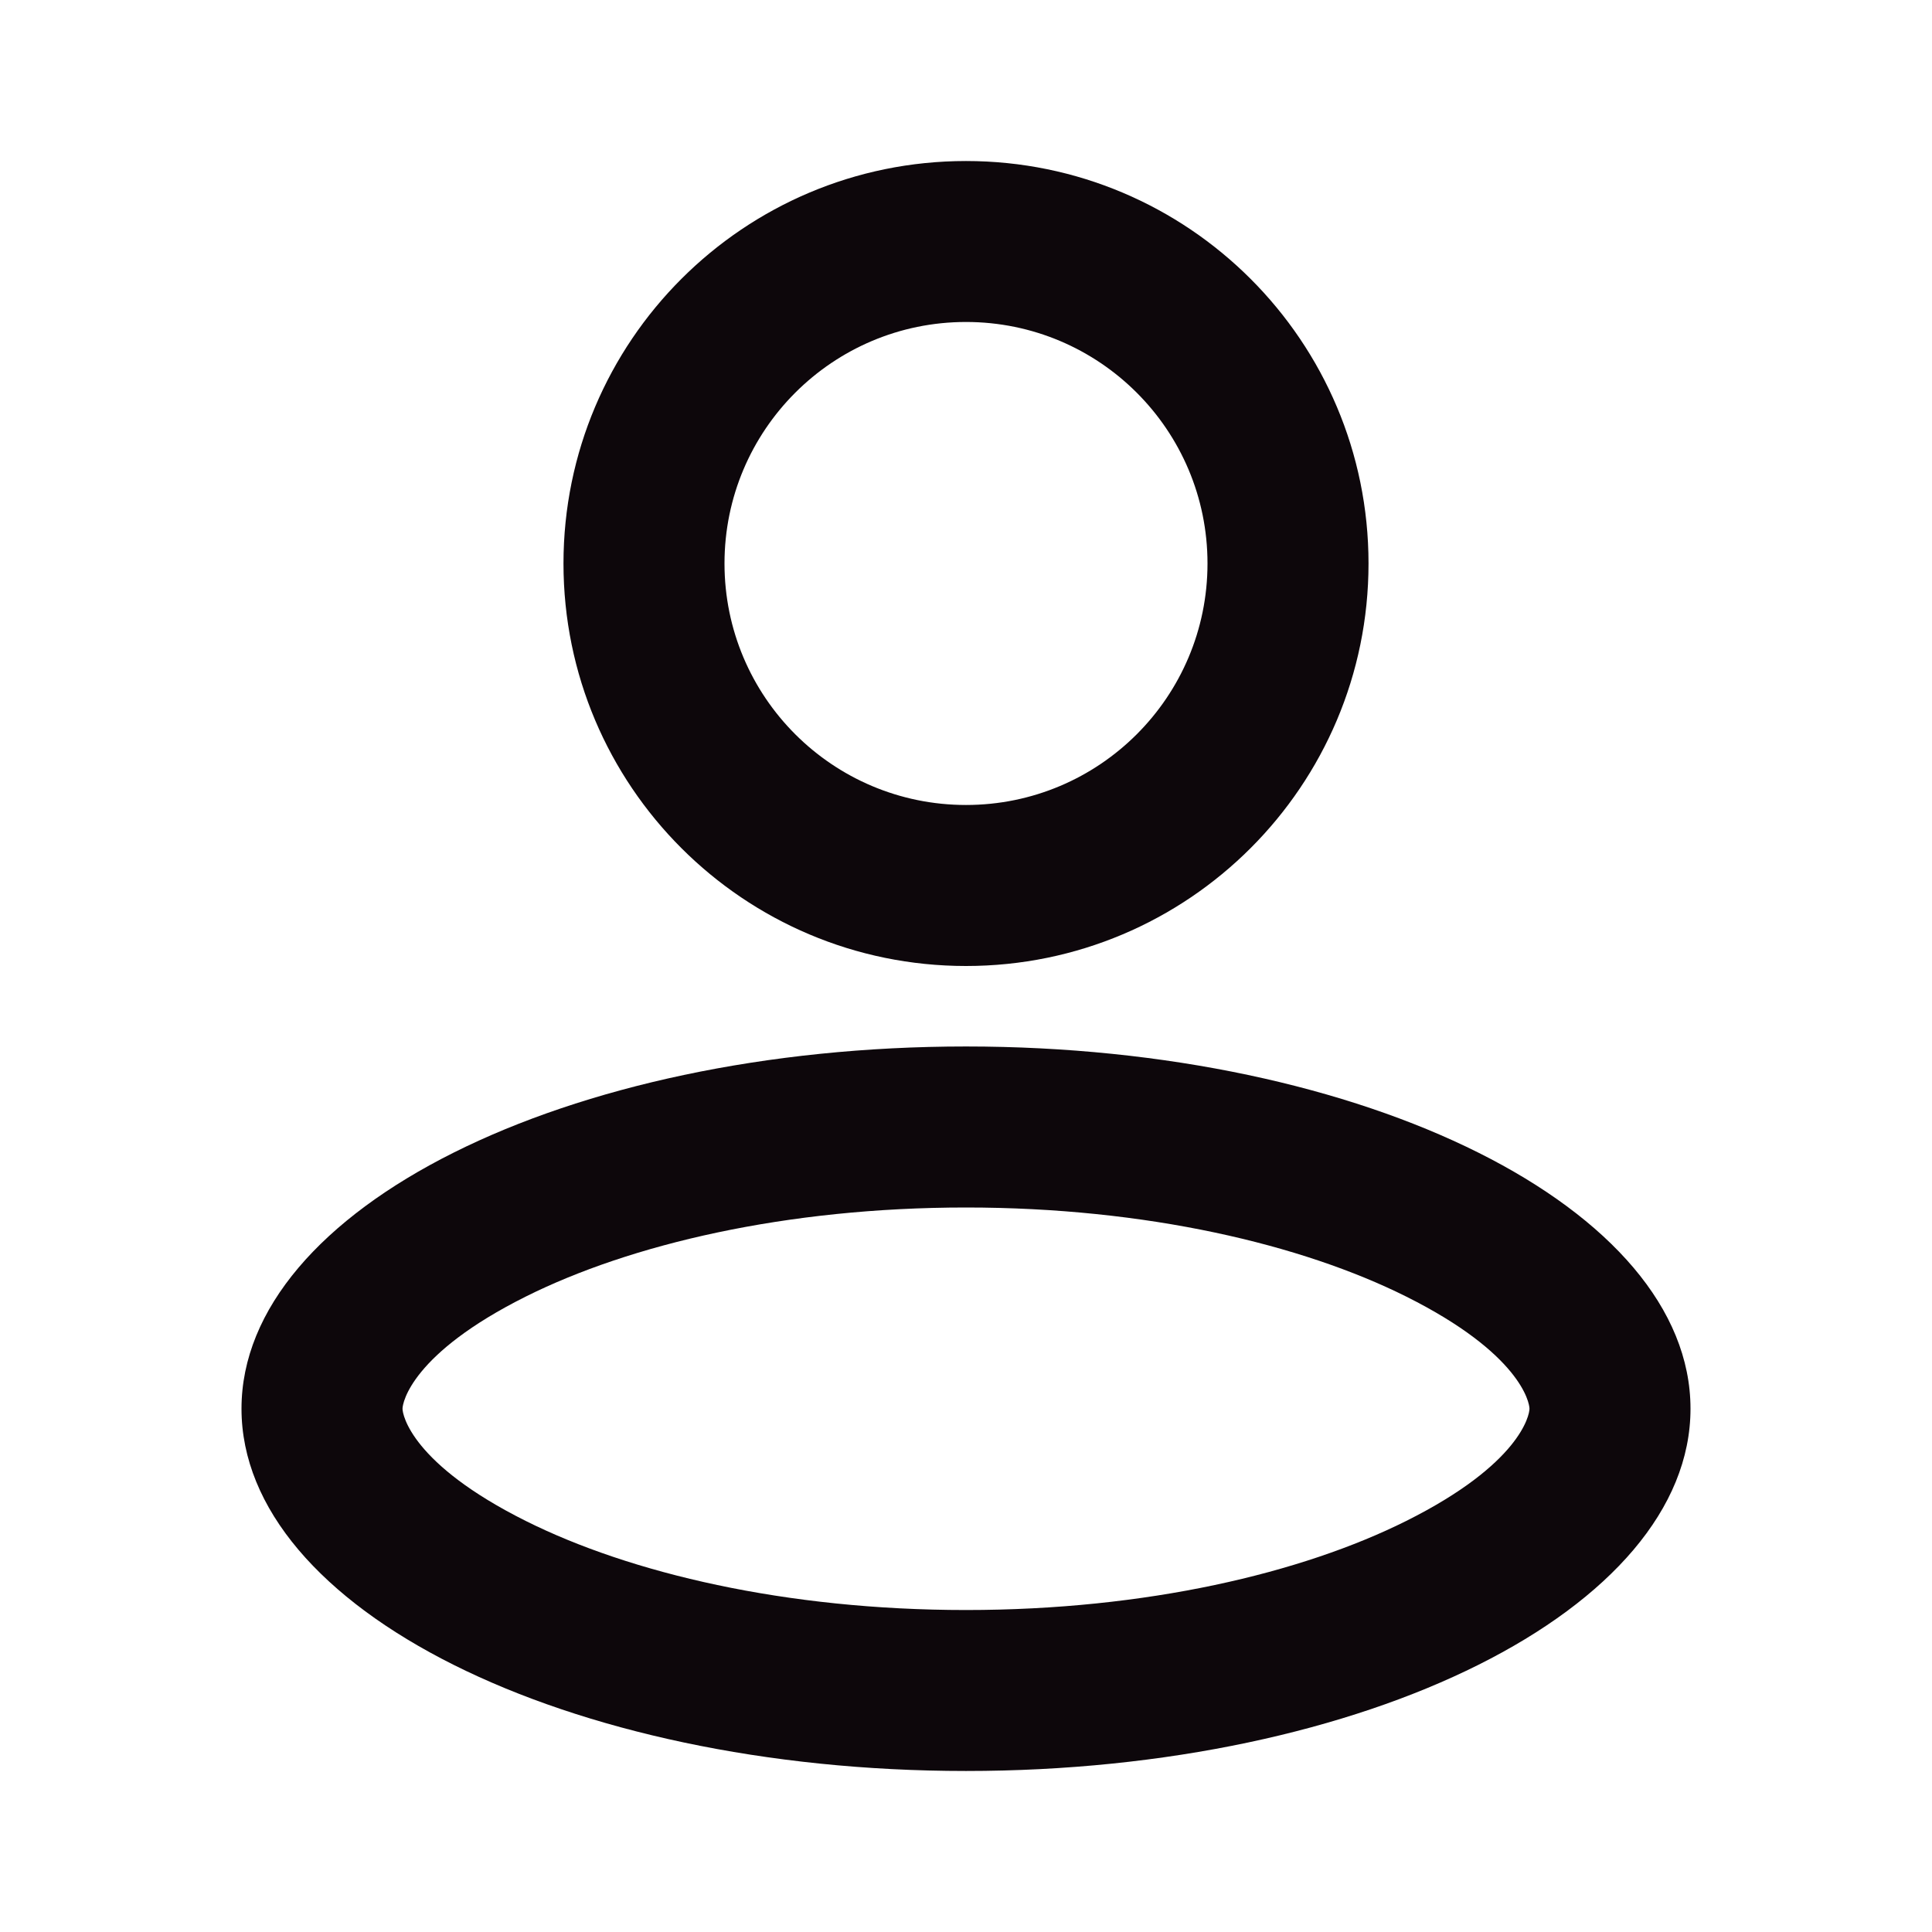 <svg width="32" height="32" viewBox="0 0 32 32" fill="none" xmlns="http://www.w3.org/2000/svg">
<path fill-rule="evenodd" clip-rule="evenodd" d="M20 9.333C20 11.543 18.209 13.333 16 13.333C13.791 13.333 12 11.543 12 9.333C12 7.124 13.791 5.333 16 5.333C18.209 5.333 20 7.124 20 9.333ZM22.667 9.333C22.667 13.015 19.682 16 16 16C12.318 16 9.333 13.015 9.333 9.333C9.333 5.652 12.318 2.667 16 2.667C19.682 2.667 22.667 5.652 22.667 9.333ZM25.333 23.333C25.333 23.436 25.181 24.247 23.293 25.191C21.564 26.055 18.989 26.667 16 26.667C13.011 26.667 10.436 26.055 8.707 25.191C6.819 24.247 6.667 23.436 6.667 23.333C6.667 23.231 6.819 22.42 8.707 21.476C10.436 20.612 13.011 20 16 20C18.989 20 21.564 20.612 23.293 21.476C25.181 22.42 25.333 23.231 25.333 23.333ZM28 23.333C28 26.647 22.627 29.333 16 29.333C9.373 29.333 4 26.647 4 23.333C4 20.02 9.373 17.333 16 17.333C22.627 17.333 28 20.02 28 23.333Z" fill="#0D070B"/>
</svg>
